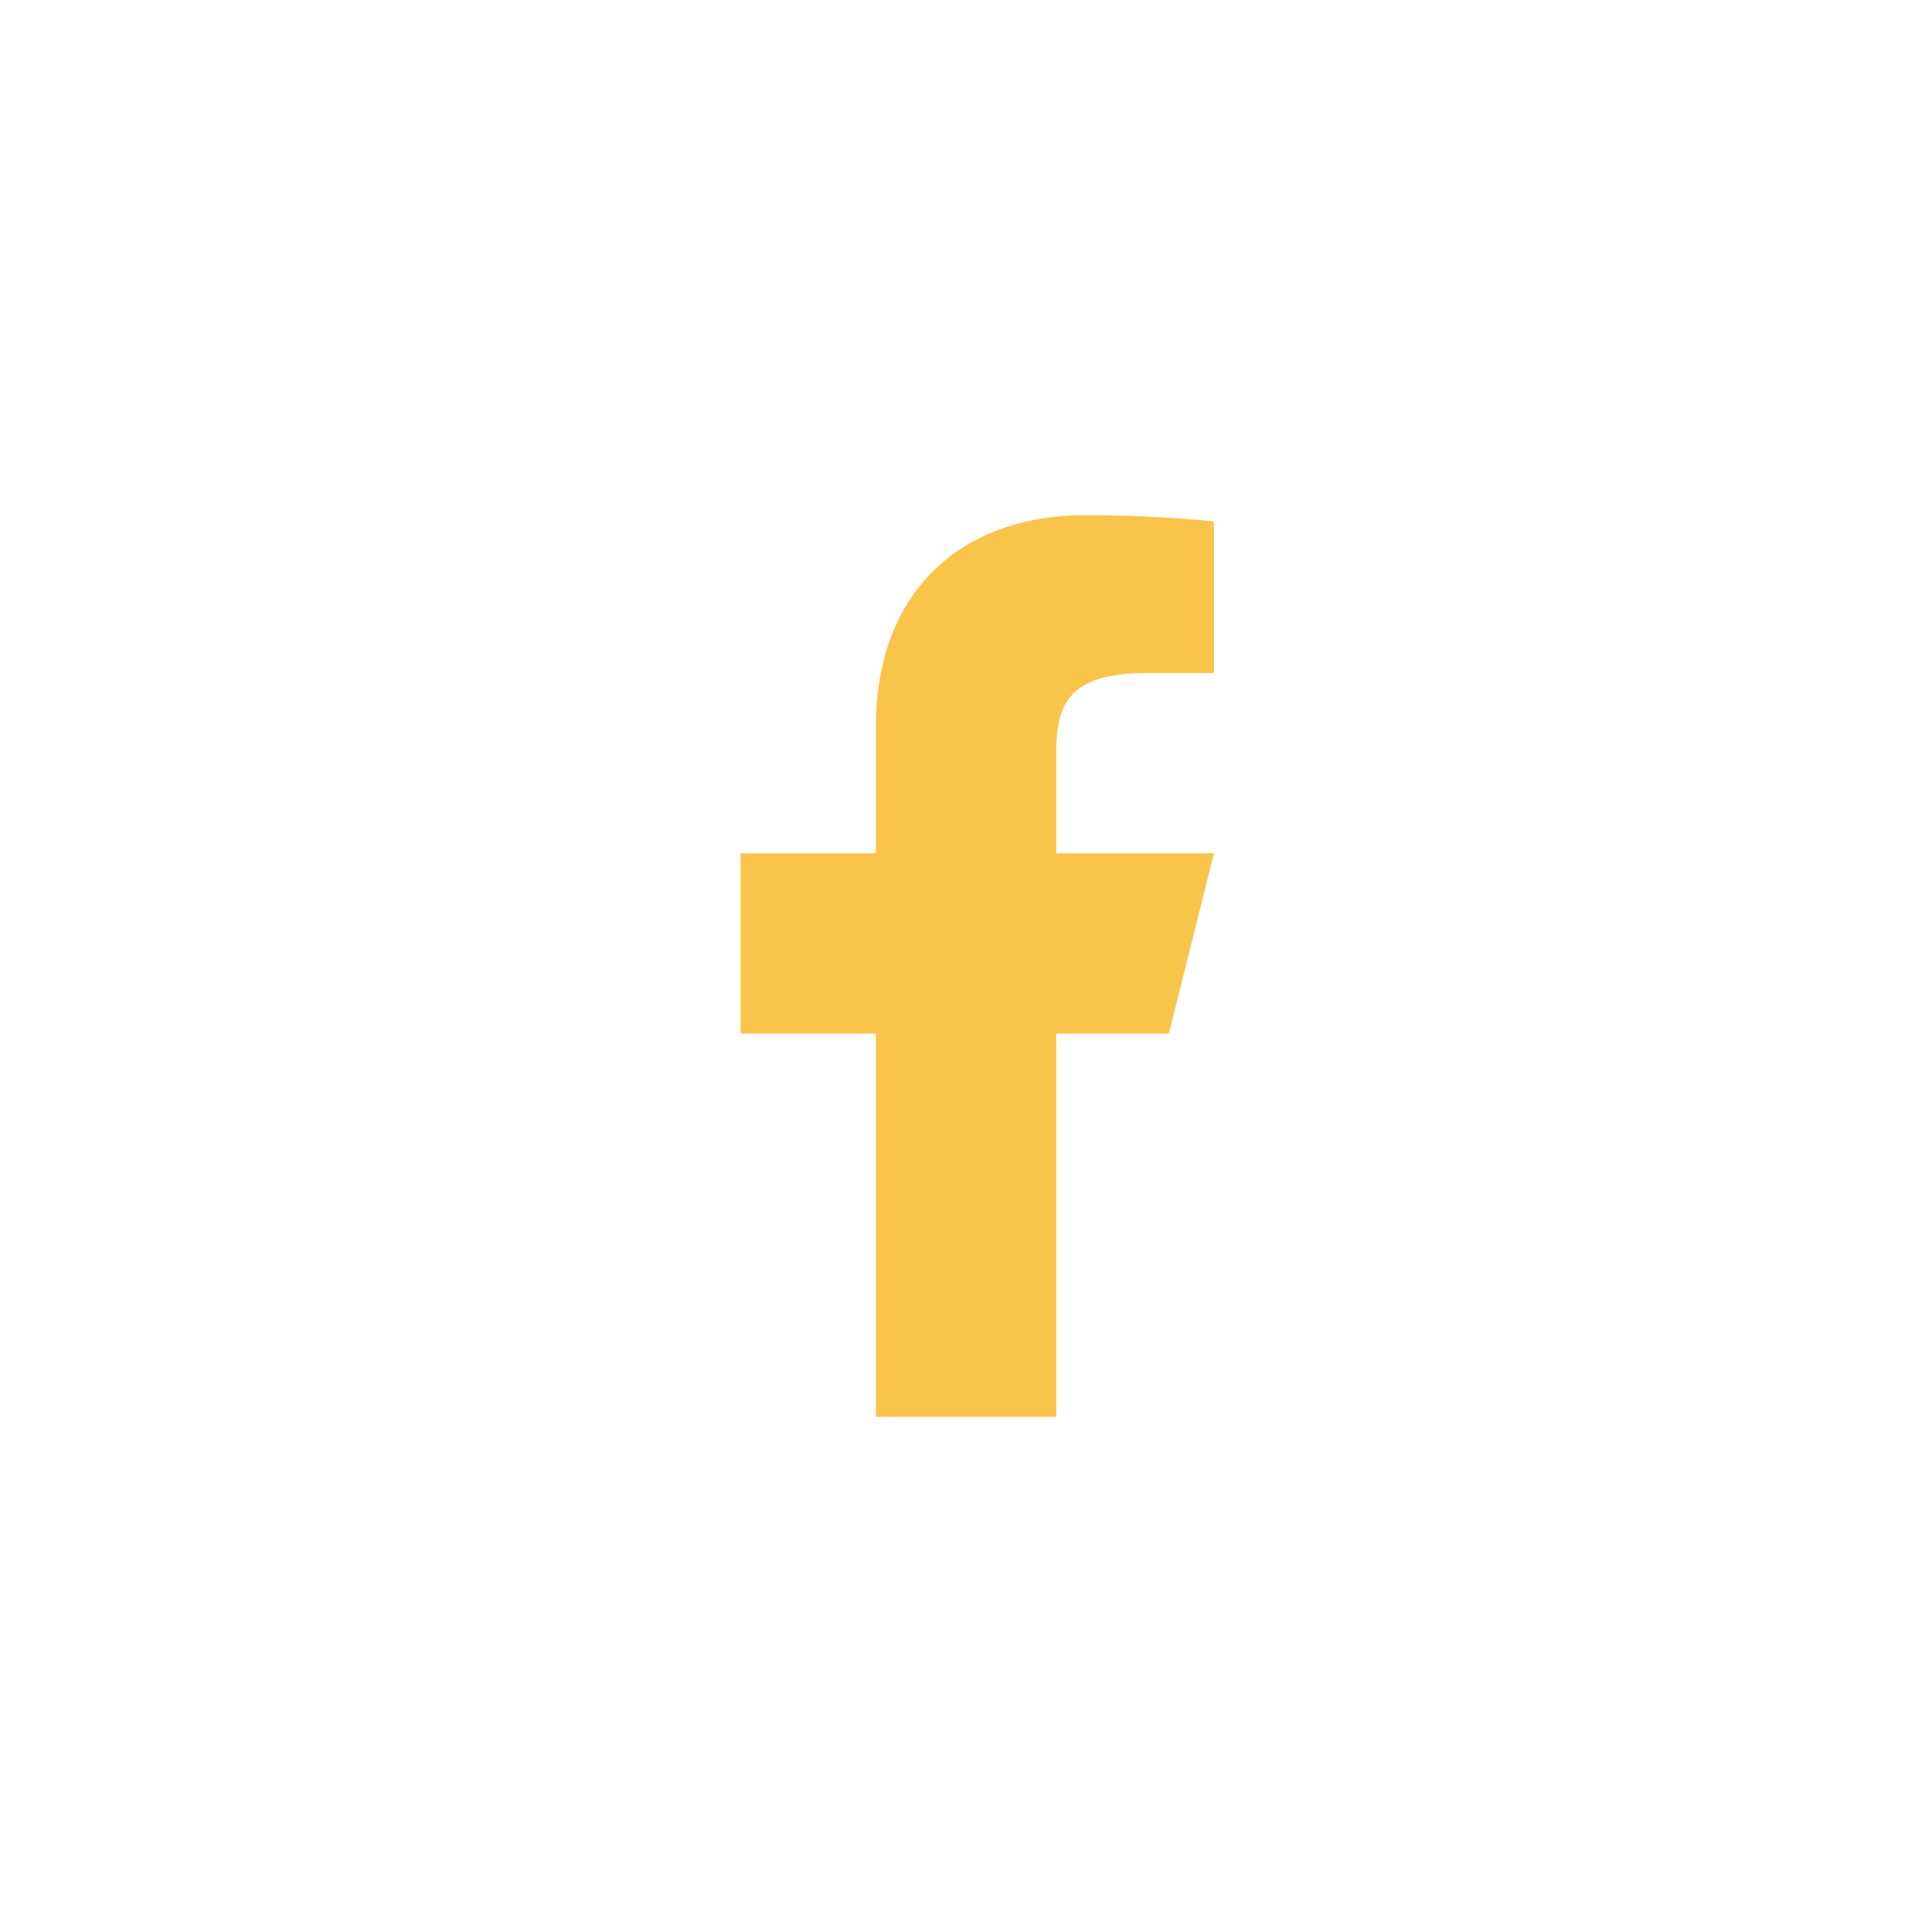 <svg xmlns="http://www.w3.org/2000/svg" width="50" height="50" viewBox="0 0 50 50" fill="none">
<g filter="url(#filter0_bd_796_1951)">
<circle cx="25" cy="25" r="24.5" stroke="url(#paint0_linear_796_1951)" shape-rendering="crispEdges"/>
</g>
<path d="M27.334 26.75H30.25L31.417 22.083H27.334V19.75C27.334 18.548 27.334 17.417 29.667 17.417H31.417V13.497C31.037 13.446 29.601 13.333 28.084 13.333C24.916 13.333 22.667 15.266 22.667 18.817V22.083H19.167V26.75H22.667V36.667H27.334V26.75Z" fill="#F9C44A"/>
<defs>
<filter id="filter0_bd_796_1951" x="-50" y="-50" width="186" height="186" filterUnits="userSpaceOnUse" color-interpolation-filters="sRGB">
<feFlood flood-opacity="0" result="BackgroundImageFix"/>
<feGaussianBlur in="BackgroundImageFix" stdDeviation="25"/>
<feComposite in2="SourceAlpha" operator="in" result="effect1_backgroundBlur_796_1951"/>
<feColorMatrix in="SourceAlpha" type="matrix" values="0 0 0 0 0 0 0 0 0 0 0 0 0 0 0 0 0 0 127 0" result="hardAlpha"/>
<feOffset dx="46" dy="46"/>
<feGaussianBlur stdDeviation="20"/>
<feComposite in2="hardAlpha" operator="out"/>
<feColorMatrix type="matrix" values="0 0 0 0 0.017 0 0 0 0 0.087 0 0 0 0 0.09 0 0 0 0.2 0"/>
<feBlend mode="normal" in2="effect1_backgroundBlur_796_1951" result="effect2_dropShadow_796_1951"/>
<feBlend mode="normal" in="SourceGraphic" in2="effect2_dropShadow_796_1951" result="shape"/>
</filter>
<linearGradient id="paint0_linear_796_1951" x1="13.056" y1="-18.056" x2="52.674" y2="36.567" gradientUnits="userSpaceOnUse">
<stop stop-color="white"/>
<stop offset="0.238" stop-opacity="0"/>
<stop offset="0.472" stop-color="#F9C44A"/>
<stop offset="0.813" stop-color="#F9C44A"/>
<stop offset="1" stop-color="#000749" stop-opacity="0"/>
</linearGradient>
</defs>
</svg>